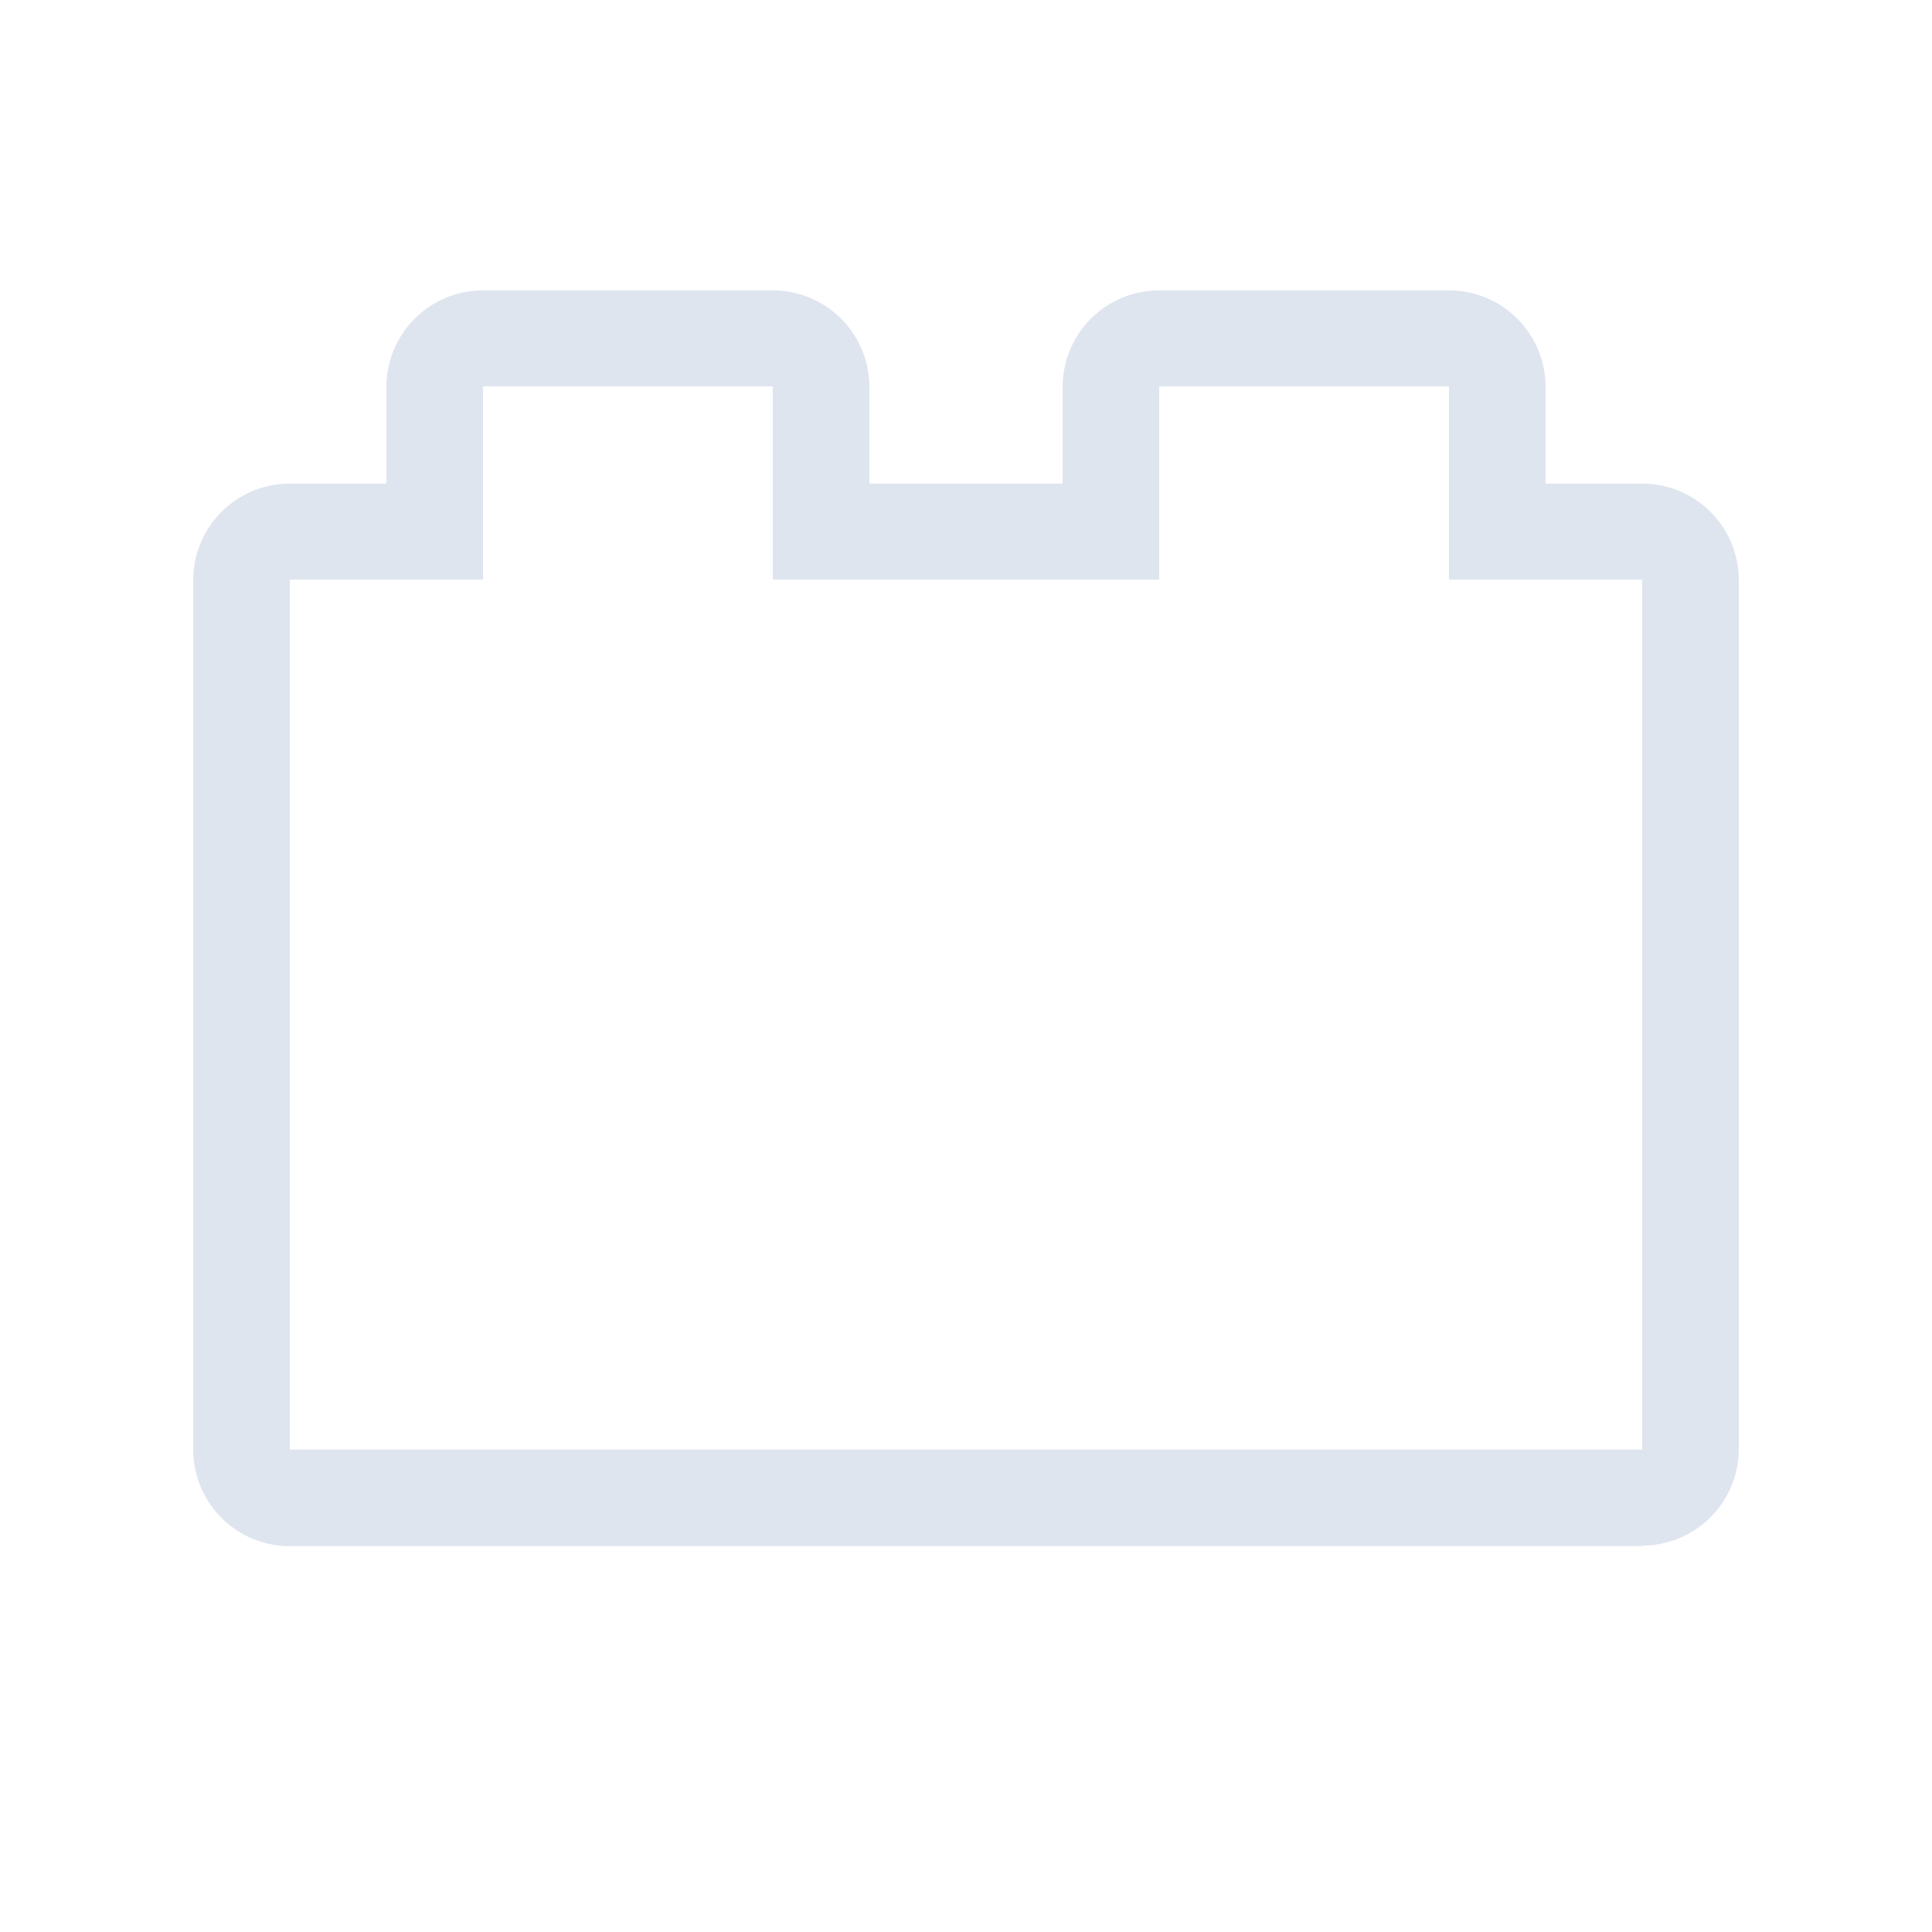 <svg xmlns="http://www.w3.org/2000/svg" id="Ico_btn" width="20" height="20" viewBox="0 0 20 20"><rect id="Rectangle_16996" width="20" height="20" fill="none" data-name="Rectangle 16996"/><path id="Path_10266" fill="#dfe5ef" d="M19610,2876h0v-9l0,0h-2l0-2h-3v2h-4v-2h-3v2h-2s0,0,0,.006v9h14m0,1h-14a1,1,0,0,1-1-1v-9a1,1,0,0,1,1-1h1v-1a1,1,0,0,1,1-1h3a1,1,0,0,1,1,1v1h2v-1a1,1,0,0,1,1-1h3a1,1,0,0,1,1,1v1h1a1,1,0,0,1,1,1v9A1,1,0,0,1,19610,2877Z" data-name="Path 10266" transform="translate(-19593 -2861)"/></svg>